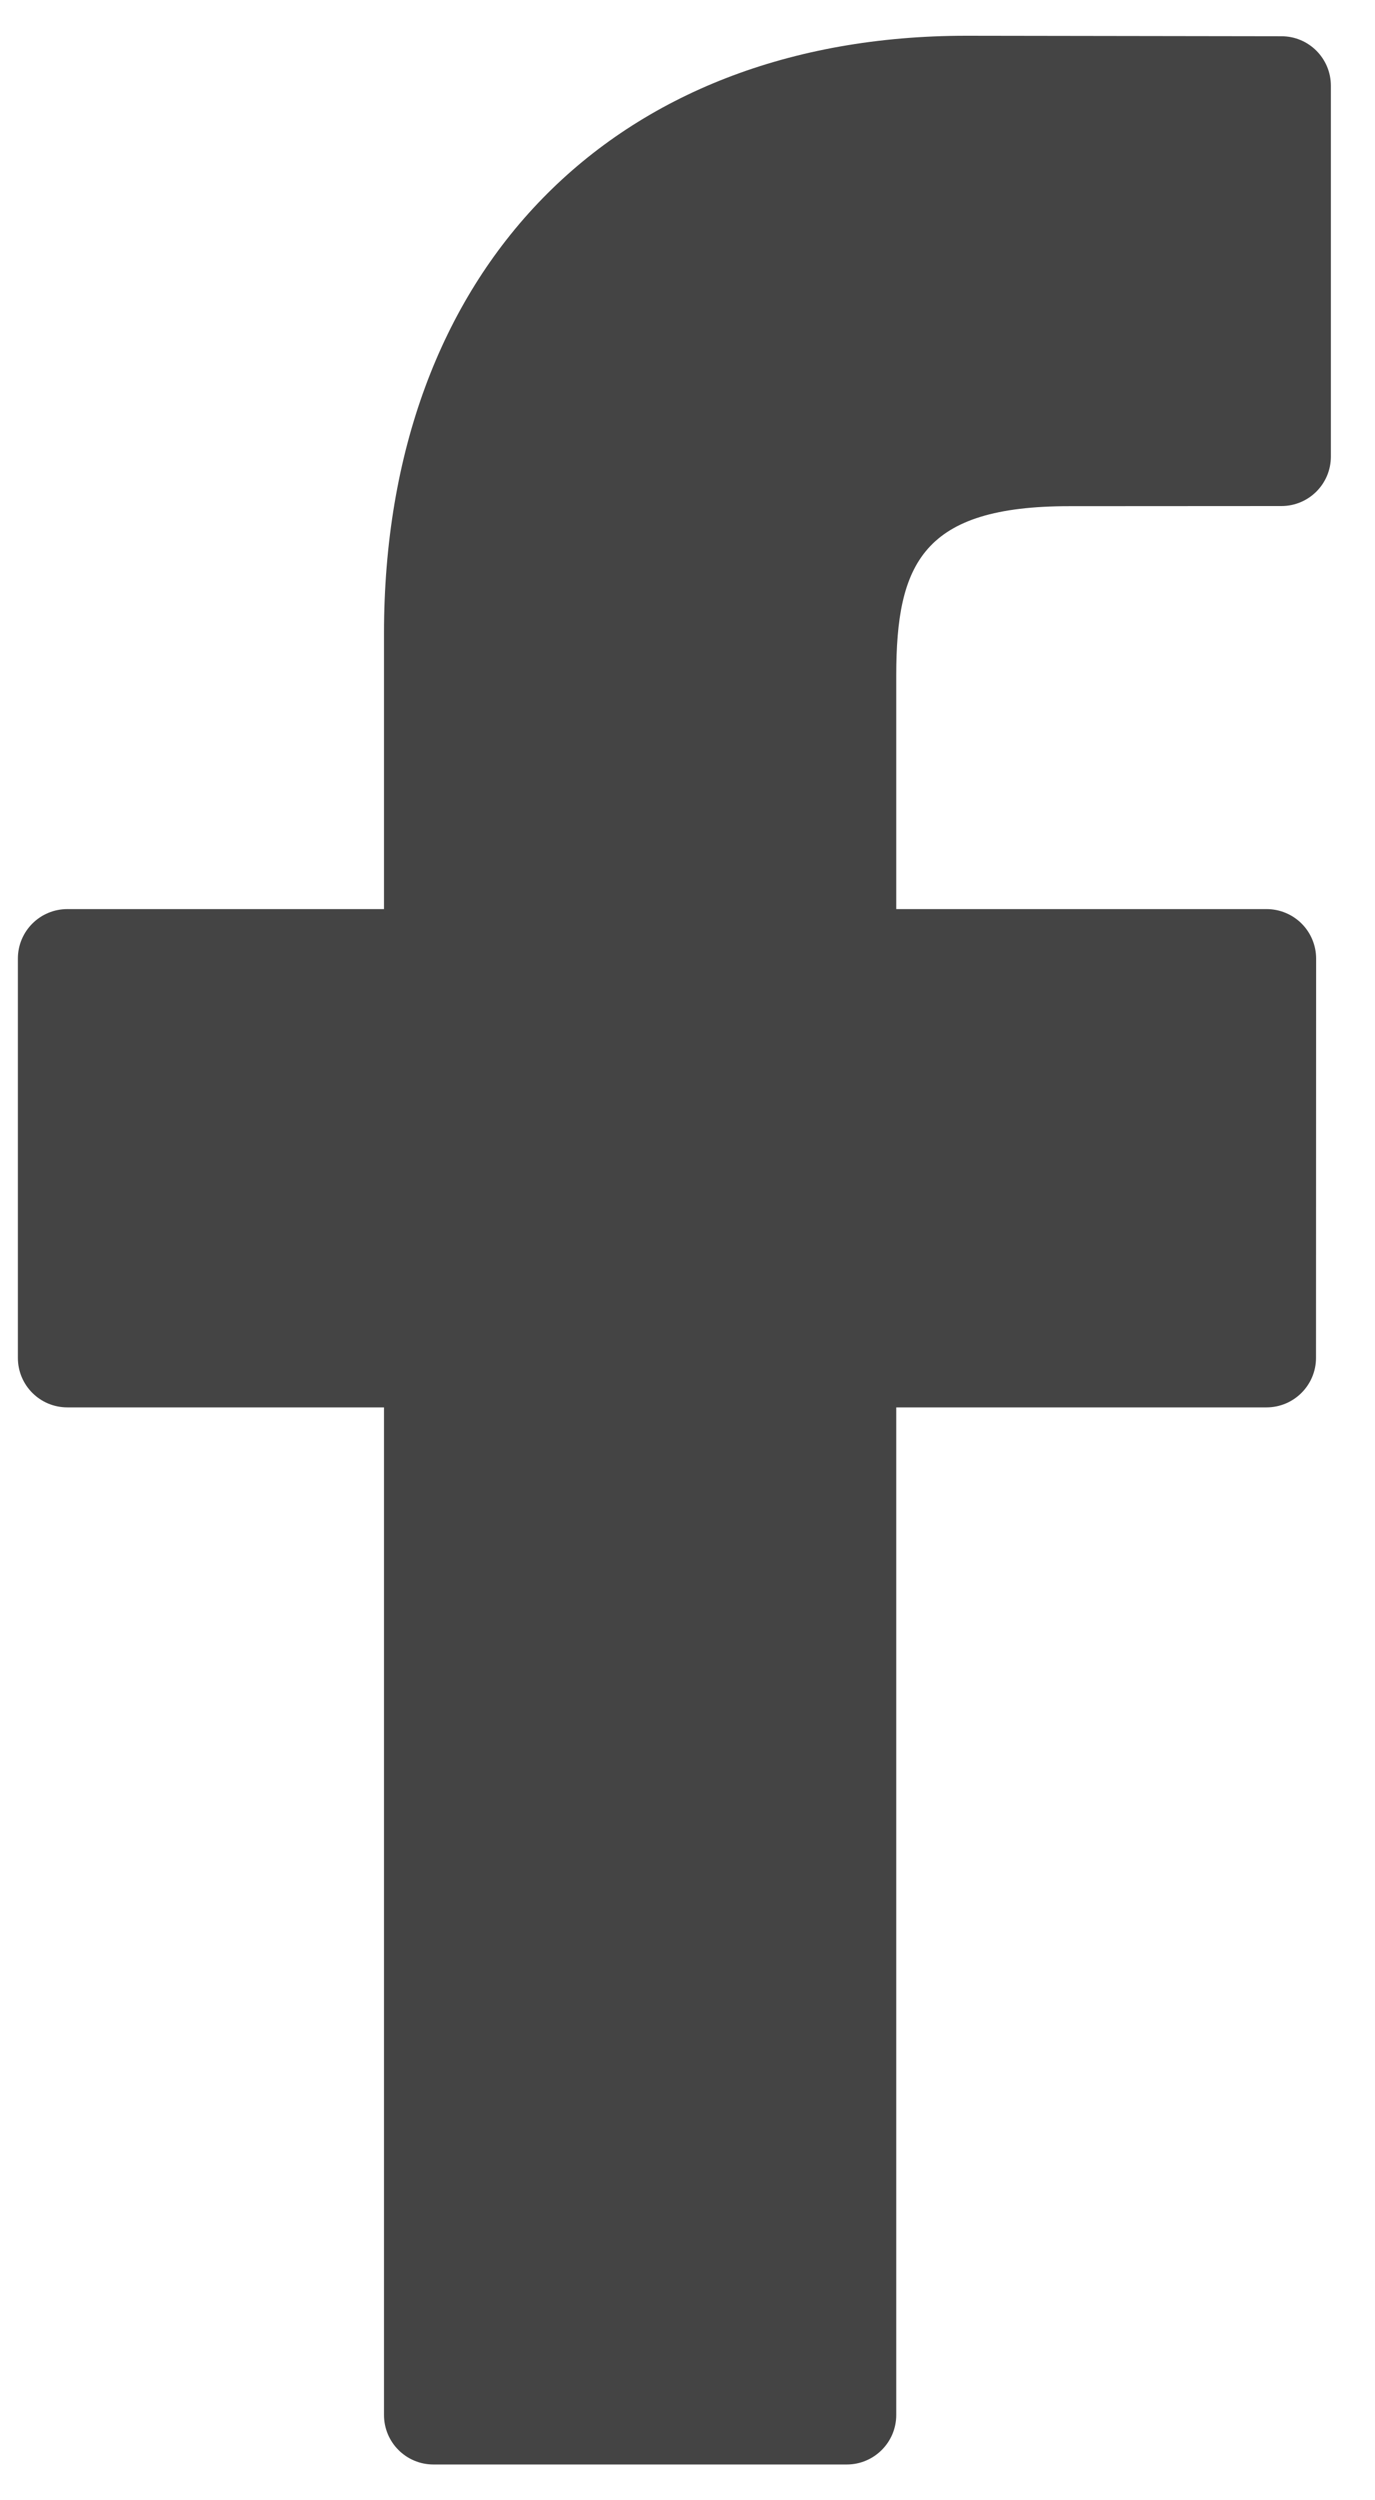 <svg width="11" height="20" viewBox="0 0 11 20" fill="none" xmlns="http://www.w3.org/2000/svg">
<path d="M10.252 0.29L7.732 0.286C4.901 0.286 3.072 2.162 3.072 5.067V7.272H0.539C0.32 7.272 0.143 7.449 0.143 7.668V10.862C0.143 11.081 0.32 11.258 0.539 11.258H3.072V19.318C3.072 19.537 3.249 19.714 3.468 19.714H6.774C6.992 19.714 7.17 19.537 7.17 19.318V11.258H10.132C10.35 11.258 10.528 11.081 10.528 10.862L10.529 7.668C10.529 7.563 10.487 7.462 10.413 7.388C10.339 7.314 10.238 7.272 10.133 7.272H7.17V5.403C7.17 4.505 7.384 4.049 8.554 4.049L10.251 4.048C10.47 4.048 10.647 3.871 10.647 3.652V0.686C10.647 0.467 10.47 0.29 10.252 0.29Z" fill="#444444"/>
</svg>

